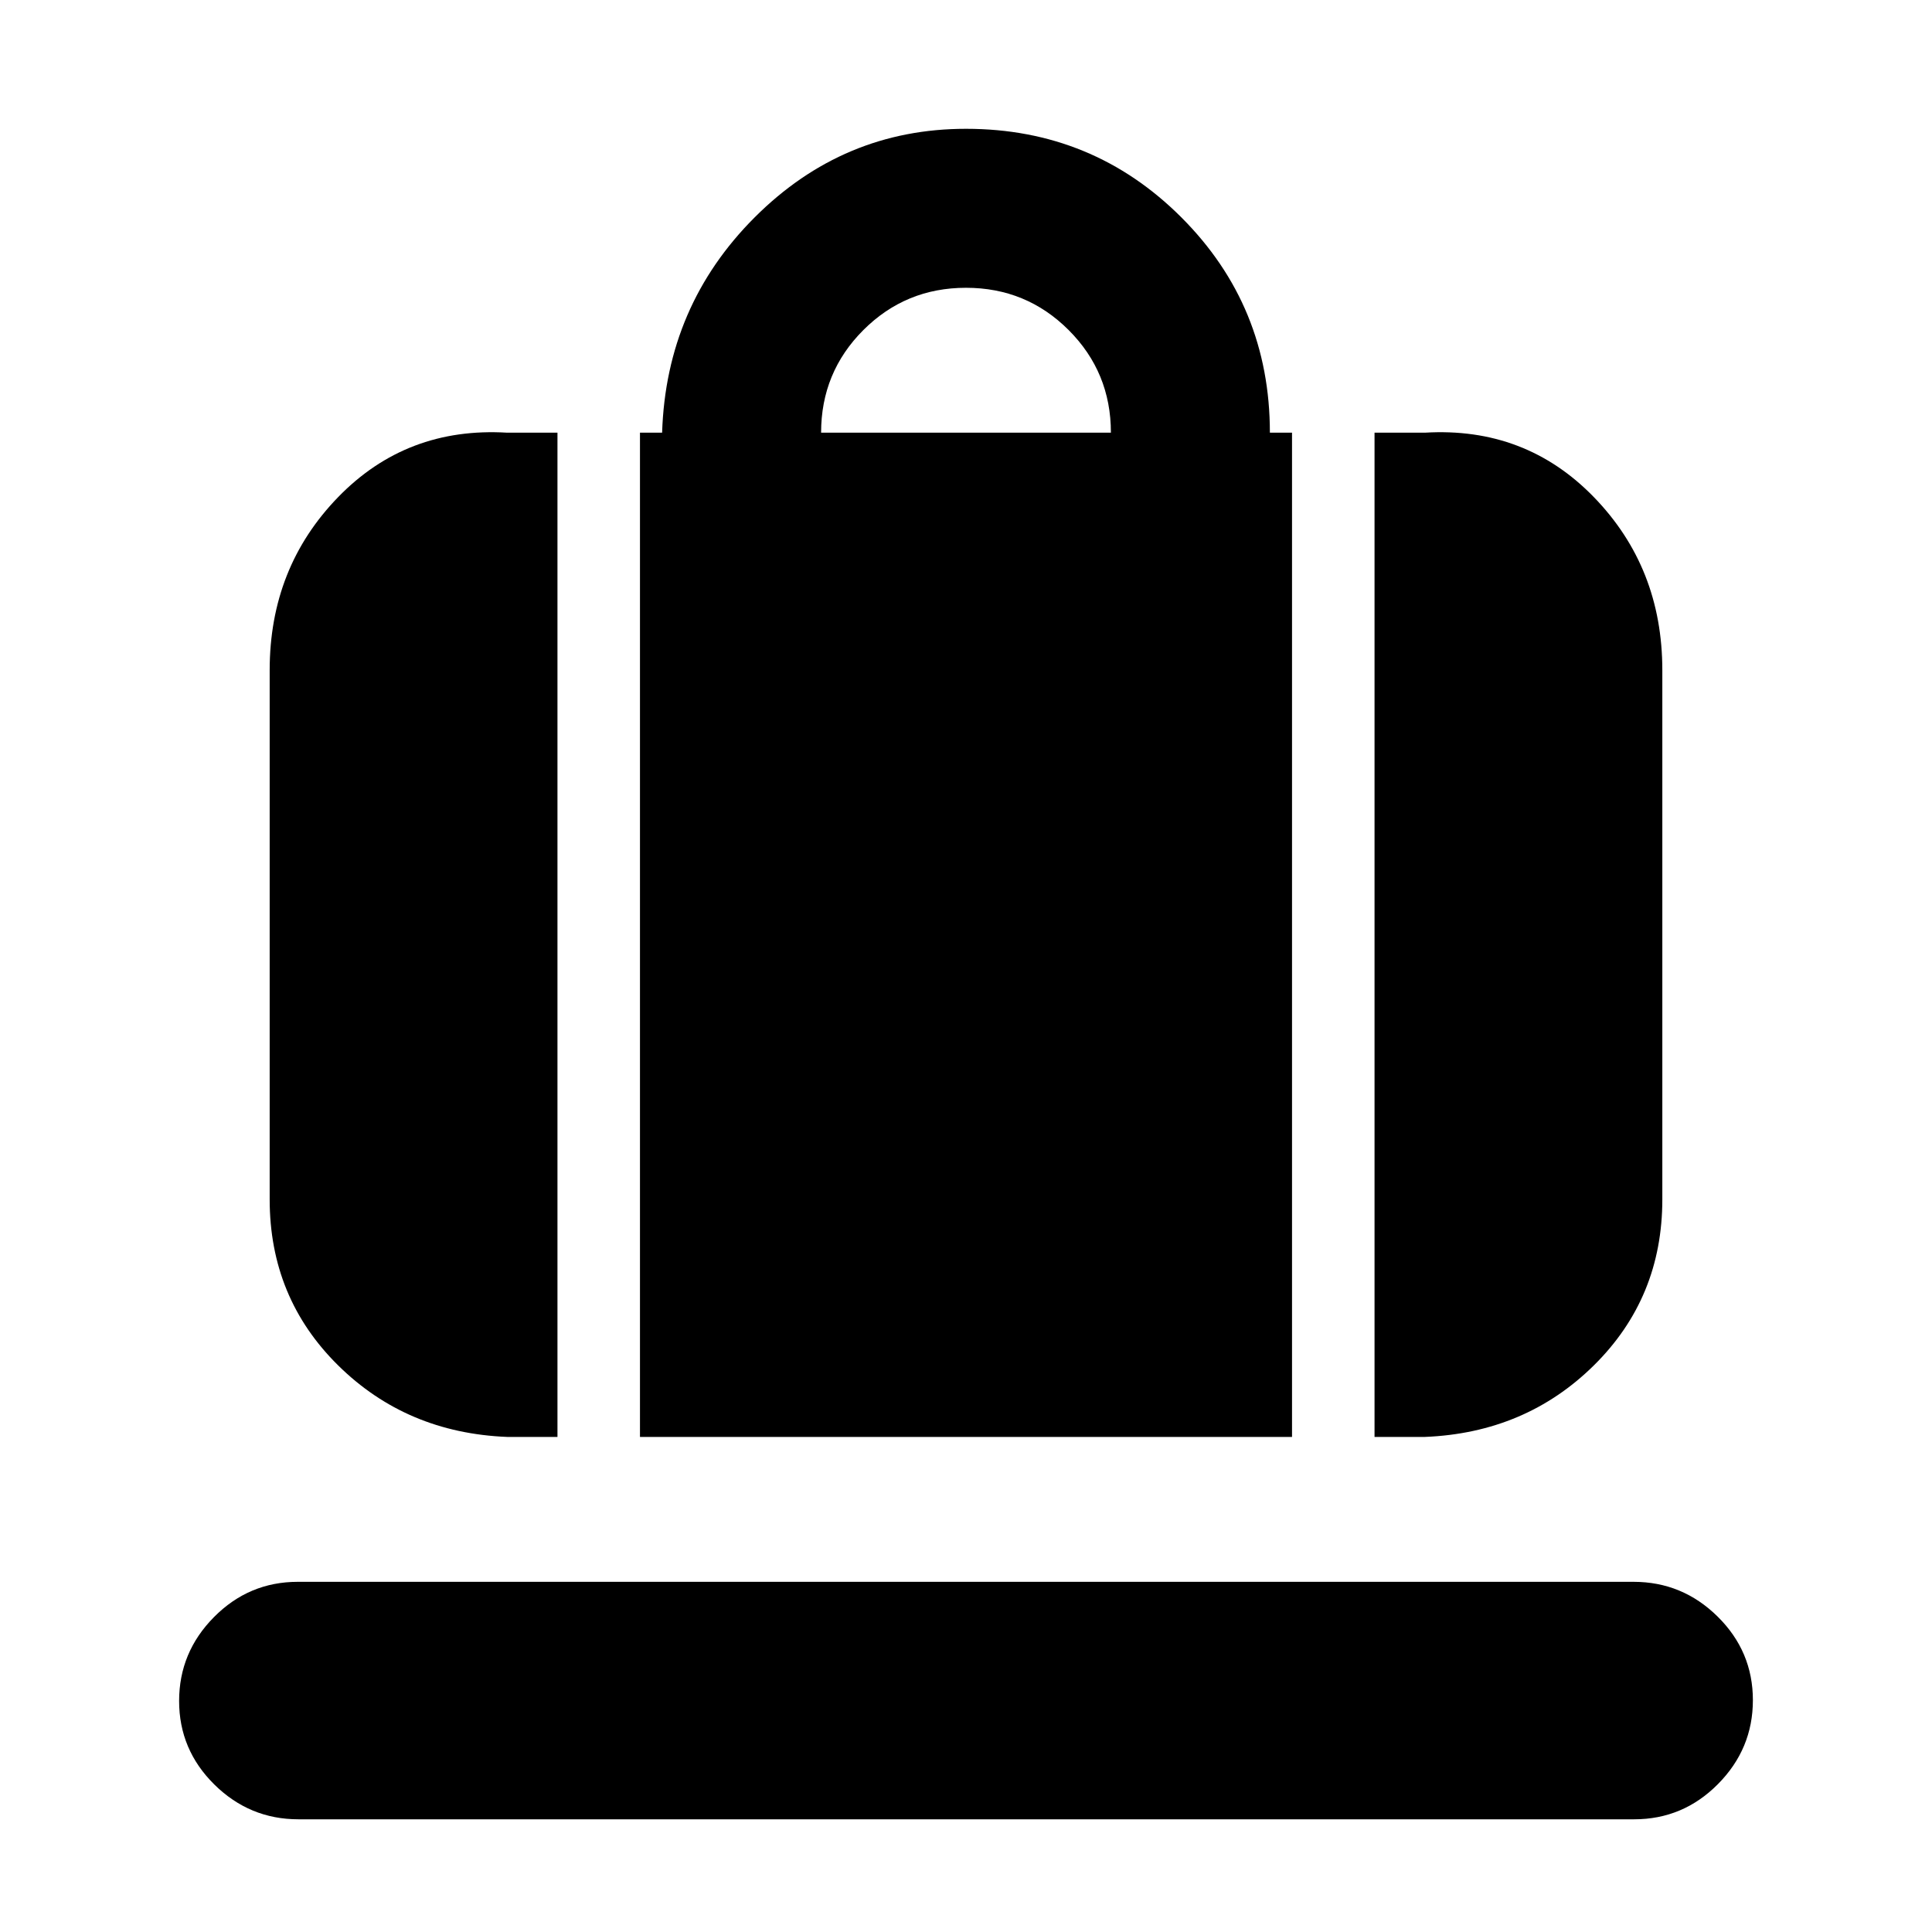 <svg xmlns="http://www.w3.org/2000/svg" height="20" viewBox="0 -960 960 960" width="20"><path d="M318-246v-499h11q2-63 46-107t105-44q63 0 107 44t44 107h11v499H318Zm90-499h144q0-30-21-51t-51-21q-30 0-51 21t-21 51Zm275 499v-499h25q50-3 84 32.03T826-627v263q0 48.87-34 82.44Q758-248 708-246h-25Zm-431 0q-50-2-84-35.56-34-33.57-34-82.44v-263q0-50.94 34-85.97T252-745h25v499h-25ZM148.29-56Q124-56 106.5-73.29T89-114.79q0-24.21 17.35-41.71 17.34-17.5 41.63-17.5h663.73q24.29 0 41.79 17.29t17.5 41.5Q871-91 853.65-73.5 836.31-56 812.02-56H148.29Z"/></svg>